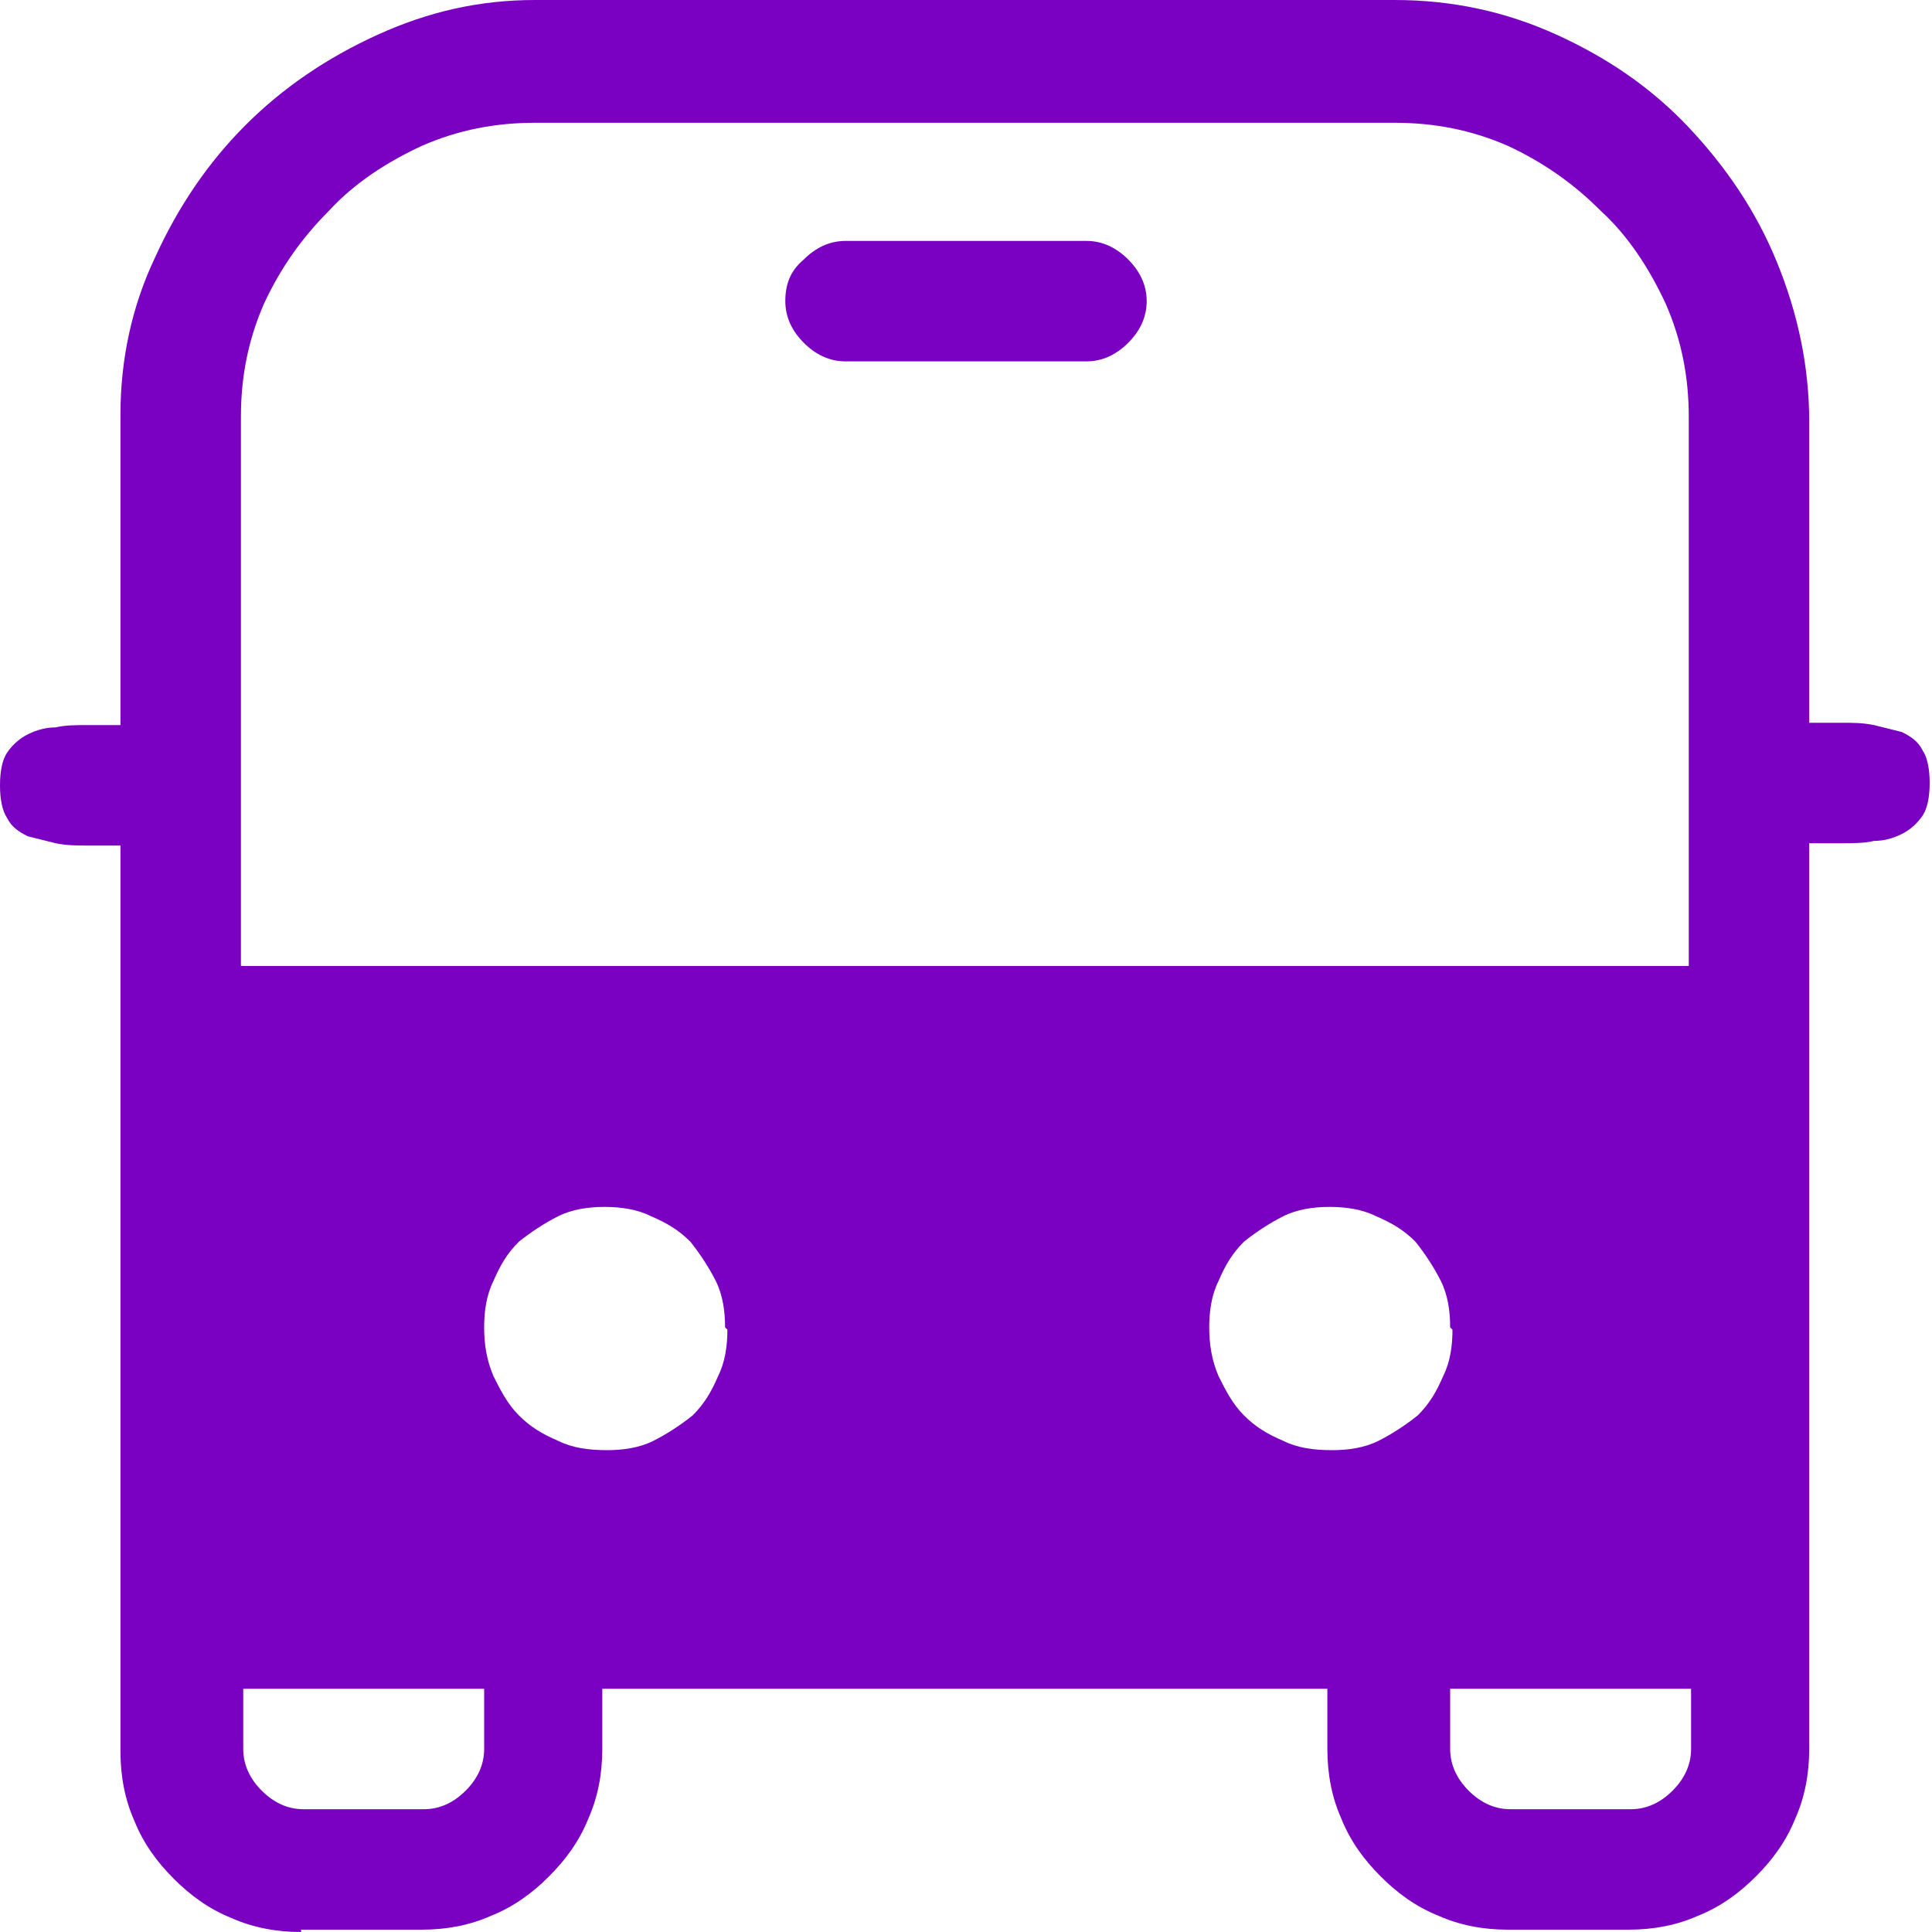 <?xml version="1.0" encoding="UTF-8"?>
<!DOCTYPE svg PUBLIC "-//W3C//DTD SVG 1.1//EN" "http://www.w3.org/Graphics/SVG/1.1/DTD/svg11.dtd">
<!-- Creator: CorelDRAW -->
<svg xmlns="http://www.w3.org/2000/svg" xml:space="preserve" width="7.291mm" height="7.291mm" version="1.1" style="shape-rendering:geometricPrecision; text-rendering:geometricPrecision; image-rendering:optimizeQuality; fill-rule:evenodd; clip-rule:evenodd"
viewBox="0 0 8.34 8.34"
 xmlns:xlink="http://www.w3.org/1999/xlink"
 xmlns:xodm="http://www.corel.com/coreldraw/odm/2003">
 <defs>
  <style type="text/css">
   <![CDATA[
    .fil0 {fill:#7A00C2;fill-rule:nonzero}
   ]]>
  </style>
 </defs>
 <g id="PowerClip_x0020_Contents">
  <path class="fil0" d="M1.3 8.34c-0.11,0 -0.21,-0.02 -0.3,-0.06 -0.1,-0.04 -0.18,-0.1 -0.25,-0.17 -0.07,-0.07 -0.13,-0.15 -0.17,-0.25 -0.04,-0.09 -0.06,-0.19 -0.06,-0.3l0 -3.91c-0.02,0 -0.04,0 -0.07,0 -0.02,0 -0.05,0 -0.07,0 -0.05,0 -0.09,-0 -0.14,-0.01 -0.04,-0.01 -0.08,-0.02 -0.12,-0.03 -0.04,-0.02 -0.07,-0.04 -0.09,-0.08 -0.02,-0.03 -0.03,-0.08 -0.03,-0.14 0,-0.06 0.01,-0.11 0.03,-0.14 0.02,-0.03 0.05,-0.06 0.09,-0.08 0.04,-0.02 0.08,-0.03 0.12,-0.03 0.04,-0.01 0.09,-0.01 0.14,-0.01l0.14 0 0 -1.34c0,-0.24 0.05,-0.47 0.15,-0.68 0.1,-0.22 0.23,-0.41 0.39,-0.57 0.16,-0.16 0.35,-0.29 0.57,-0.39 0.22,-0.1 0.44,-0.15 0.68,-0.15l3.71 0c0.25,0 0.48,0.05 0.7,0.15 0.22,0.1 0.41,0.23 0.57,0.4 0.16,0.17 0.29,0.36 0.38,0.58 0.09,0.22 0.14,0.45 0.14,0.69l0 1.3 0.14 0c0.05,0 0.09,0 0.14,0.01 0.04,0.01 0.08,0.02 0.12,0.03 0.04,0.02 0.07,0.04 0.09,0.08 0.02,0.03 0.03,0.08 0.03,0.14 0,0.06 -0.01,0.11 -0.03,0.14 -0.02,0.03 -0.05,0.06 -0.09,0.08 -0.04,0.02 -0.08,0.03 -0.12,0.03 -0.04,0.01 -0.09,0.01 -0.14,0.01 -0.02,0 -0.05,-0 -0.07,-0 -0.02,-0 -0.04,-0 -0.07,-0l0 3.91c0,0.11 -0.02,0.21 -0.06,0.3 -0.04,0.1 -0.1,0.18 -0.17,0.25 -0.07,0.07 -0.15,0.13 -0.25,0.17 -0.09,0.04 -0.19,0.06 -0.3,0.06l-0.52 0c-0.11,0 -0.21,-0.02 -0.3,-0.06 -0.1,-0.04 -0.18,-0.1 -0.25,-0.17 -0.07,-0.07 -0.13,-0.15 -0.17,-0.25 -0.04,-0.09 -0.06,-0.19 -0.06,-0.3l0 -0.26 -3.13 0 0 0.26c0,0.11 -0.02,0.21 -0.06,0.3 -0.04,0.1 -0.1,0.18 -0.17,0.25 -0.07,0.07 -0.15,0.13 -0.25,0.17 -0.09,0.04 -0.19,0.06 -0.3,0.06l-0.52 0zm-0.26 -4.17l6.25 0 0 -2.37c0,-0.17 -0.03,-0.33 -0.1,-0.49 -0.07,-0.15 -0.16,-0.29 -0.28,-0.4 -0.12,-0.12 -0.25,-0.21 -0.4,-0.28 -0.16,-0.07 -0.32,-0.1 -0.49,-0.1l-3.71 0c-0.17,0 -0.33,0.03 -0.49,0.1 -0.15,0.07 -0.29,0.16 -0.4,0.28 -0.12,0.12 -0.21,0.25 -0.28,0.4 -0.07,0.16 -0.1,0.32 -0.1,0.49l0 2.37zm2.61 -2.61c-0.07,0 -0.13,-0.03 -0.18,-0.08 -0.05,-0.05 -0.08,-0.11 -0.08,-0.18 0,-0.07 0.02,-0.13 0.08,-0.18 0.05,-0.05 0.11,-0.08 0.18,-0.08l1.04 0c0.07,0 0.13,0.03 0.18,0.08 0.05,0.05 0.08,0.11 0.08,0.18 0,0.07 -0.03,0.13 -0.08,0.18 -0.05,0.05 -0.11,0.08 -0.18,0.08l-1.04 0zm-0.52 4.17c0,-0.07 -0.01,-0.14 -0.04,-0.2 -0.03,-0.06 -0.07,-0.12 -0.11,-0.17 -0.05,-0.05 -0.1,-0.08 -0.17,-0.11 -0.06,-0.03 -0.13,-0.04 -0.2,-0.04 -0.07,0 -0.14,0.01 -0.2,0.04 -0.06,0.03 -0.12,0.07 -0.17,0.11 -0.05,0.05 -0.08,0.1 -0.11,0.17 -0.03,0.06 -0.04,0.13 -0.04,0.2 0,0.07 0.01,0.14 0.04,0.21 0.03,0.06 0.06,0.12 0.11,0.17 0.05,0.05 0.1,0.08 0.17,0.11 0.06,0.03 0.13,0.04 0.21,0.04 0.07,0 0.14,-0.01 0.2,-0.04 0.06,-0.03 0.12,-0.07 0.17,-0.11 0.05,-0.05 0.08,-0.1 0.11,-0.17 0.03,-0.06 0.04,-0.13 0.04,-0.2zm3.13 0c0,-0.07 -0.01,-0.14 -0.04,-0.2 -0.03,-0.06 -0.07,-0.12 -0.11,-0.17 -0.05,-0.05 -0.1,-0.08 -0.17,-0.11 -0.06,-0.03 -0.13,-0.04 -0.2,-0.04 -0.07,0 -0.14,0.01 -0.2,0.04 -0.06,0.03 -0.12,0.07 -0.17,0.11 -0.05,0.05 -0.08,0.1 -0.11,0.17 -0.03,0.06 -0.04,0.13 -0.04,0.2 0,0.07 0.01,0.14 0.04,0.21 0.03,0.06 0.06,0.12 0.11,0.17 0.05,0.05 0.1,0.08 0.17,0.11 0.06,0.03 0.13,0.04 0.21,0.04 0.07,0 0.14,-0.01 0.2,-0.04 0.06,-0.03 0.12,-0.07 0.17,-0.11 0.05,-0.05 0.08,-0.1 0.11,-0.17 0.03,-0.06 0.04,-0.13 0.04,-0.2zm-4.43 2.08c0.07,0 0.13,-0.03 0.18,-0.08 0.05,-0.05 0.08,-0.11 0.08,-0.18l0 -0.26 -1.04 0 0 0.26c0,0.07 0.03,0.13 0.08,0.18 0.05,0.05 0.11,0.08 0.18,0.08l0.52 0zm5.21 0c0.07,0 0.13,-0.03 0.18,-0.08 0.05,-0.05 0.08,-0.11 0.08,-0.18l0 -0.26 -1.04 0 0 0.26c0,0.07 0.03,0.13 0.08,0.18 0.05,0.05 0.11,0.08 0.18,0.08l0.52 0z"/>
 </g>
</svg>
